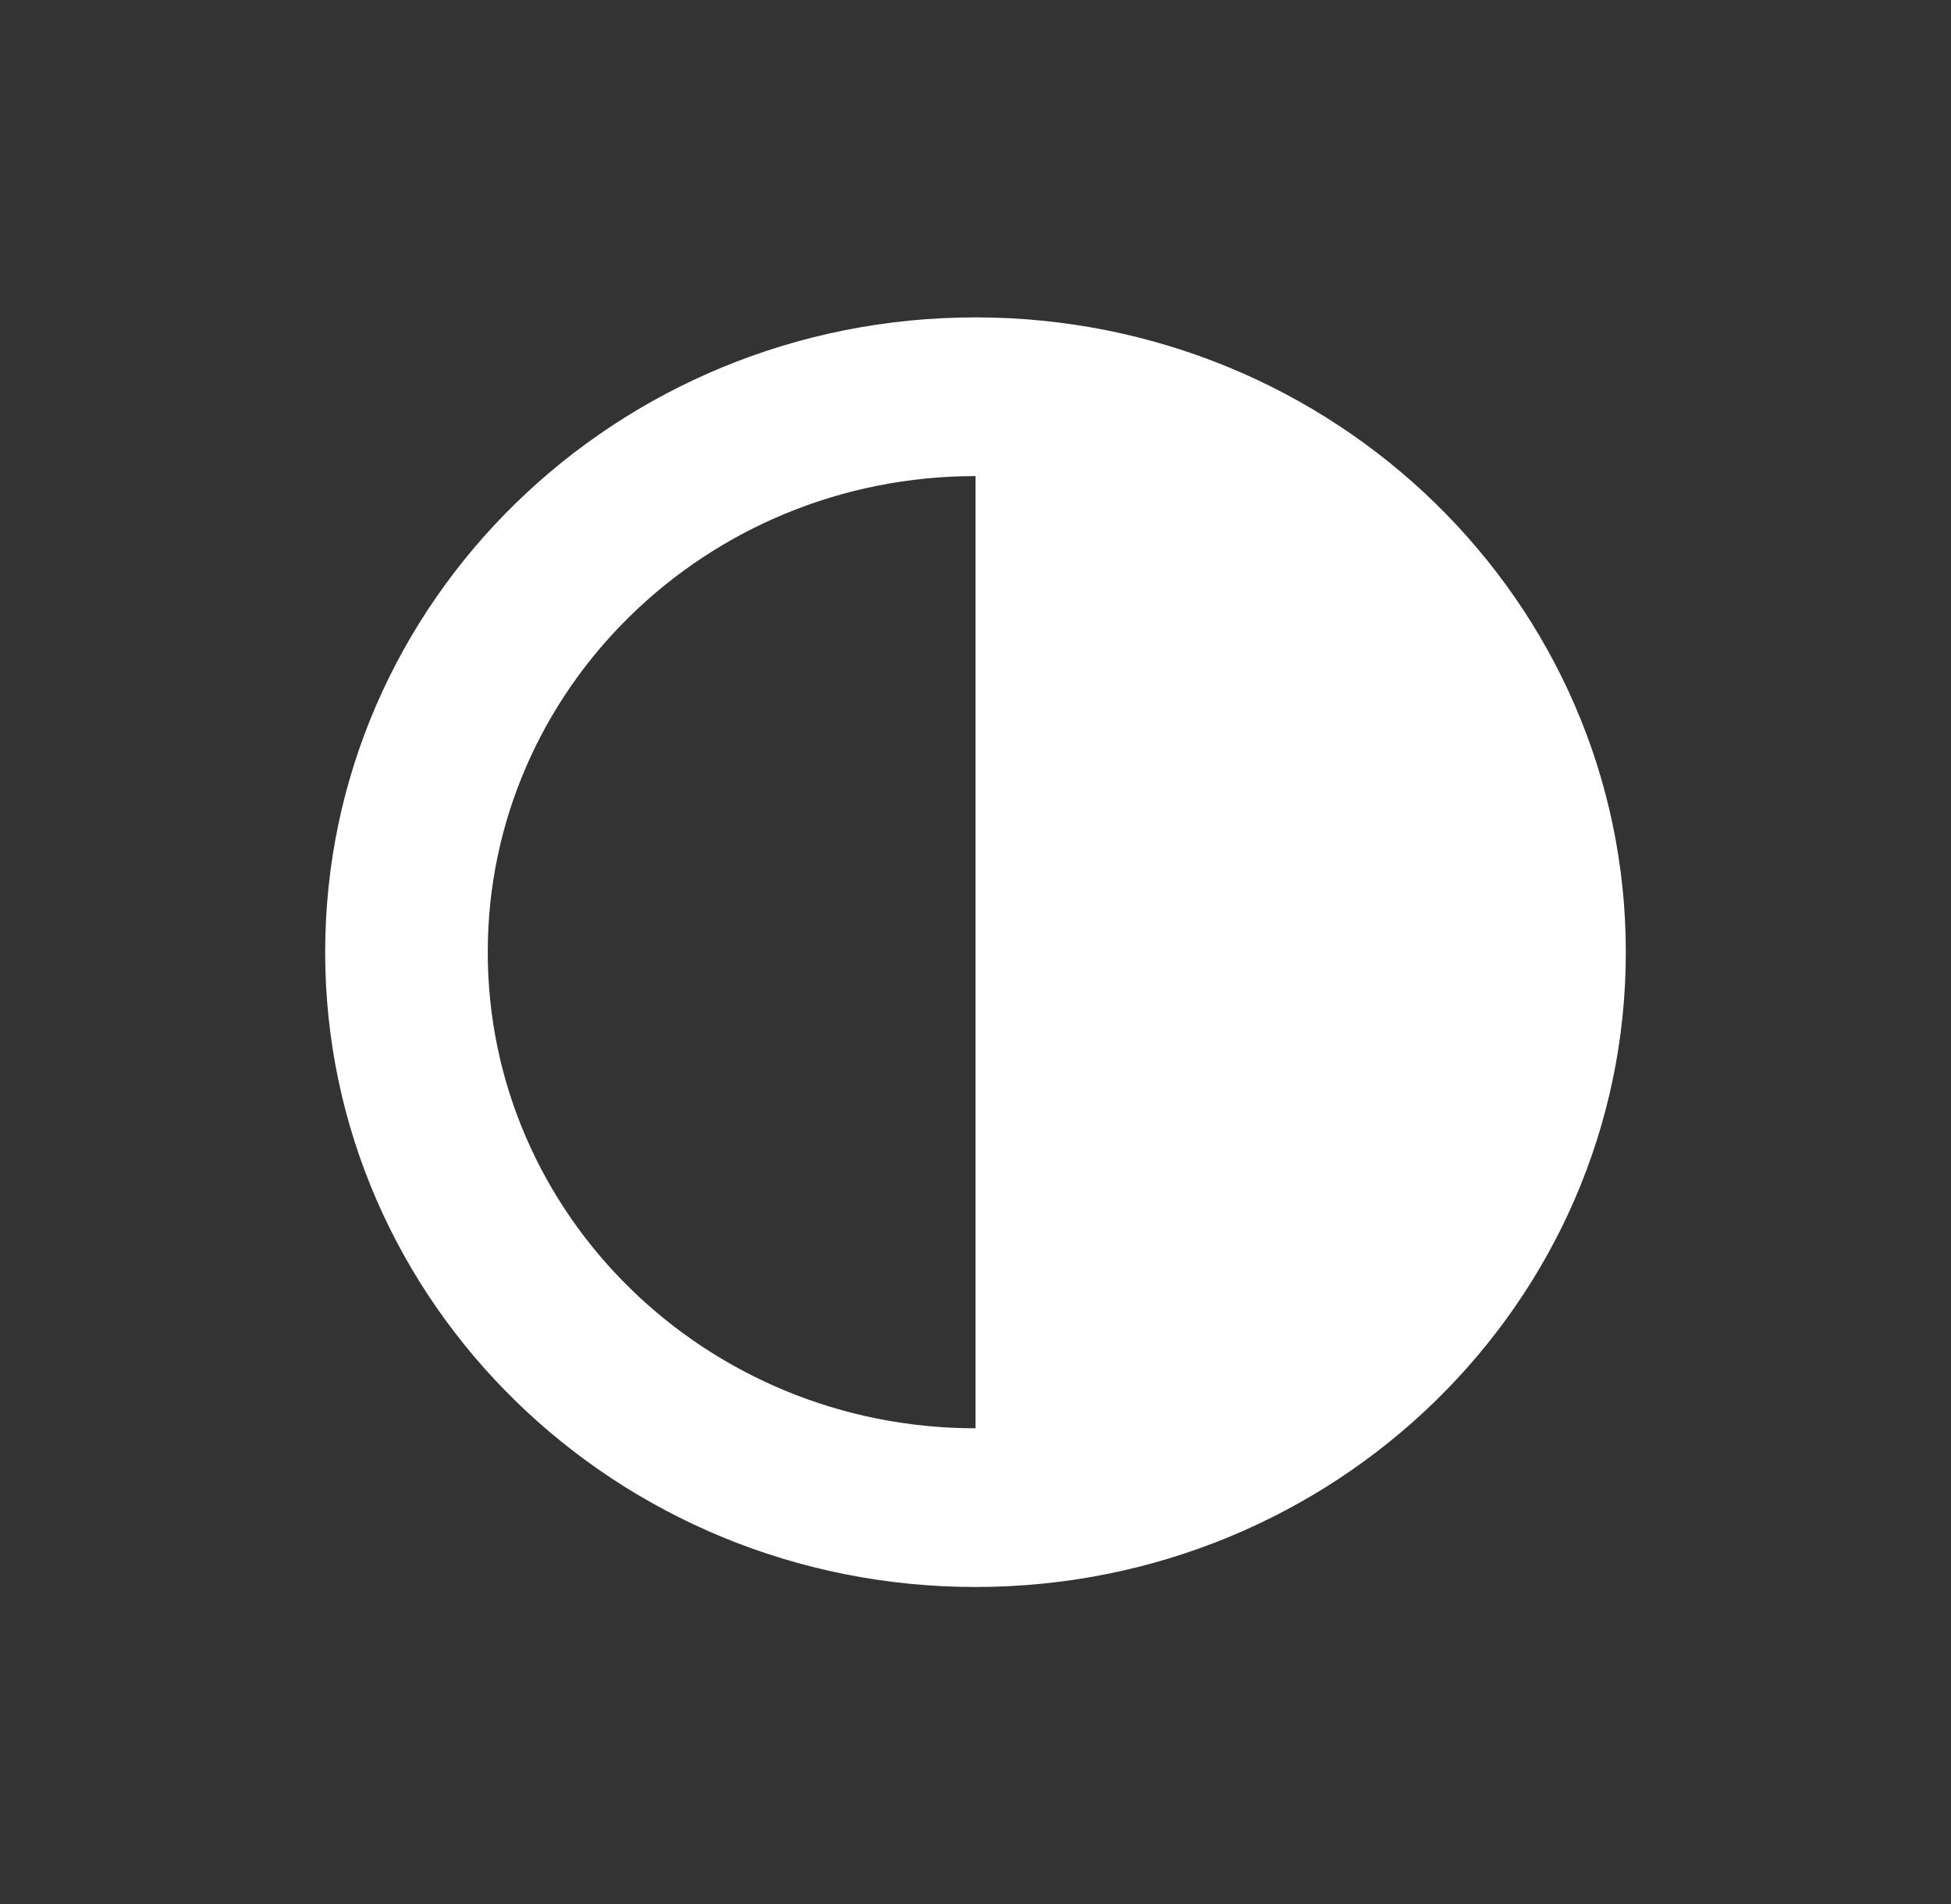 <svg width="42" height="41" viewBox="0 0 42 41" fill="none" xmlns="http://www.w3.org/2000/svg">
<rect x="0" y="0" width="42" height="41" fill="#333333" stroke="none"/>
<path fill-rule="evenodd" clip-rule="evenodd" d="M7 20.5C7 28.048 13.268 34.167 21 34.167C28.732 34.167 35 28.048 35 20.5C35 12.952 28.732 6.833 21 6.833C13.268 6.833 7 12.952 7 20.5ZM21 30.75V10.25C15.201 10.25 10.5 14.839 10.5 20.5C10.5 26.161 15.201 30.75 21 30.75Z" fill="white"/>
</svg>

